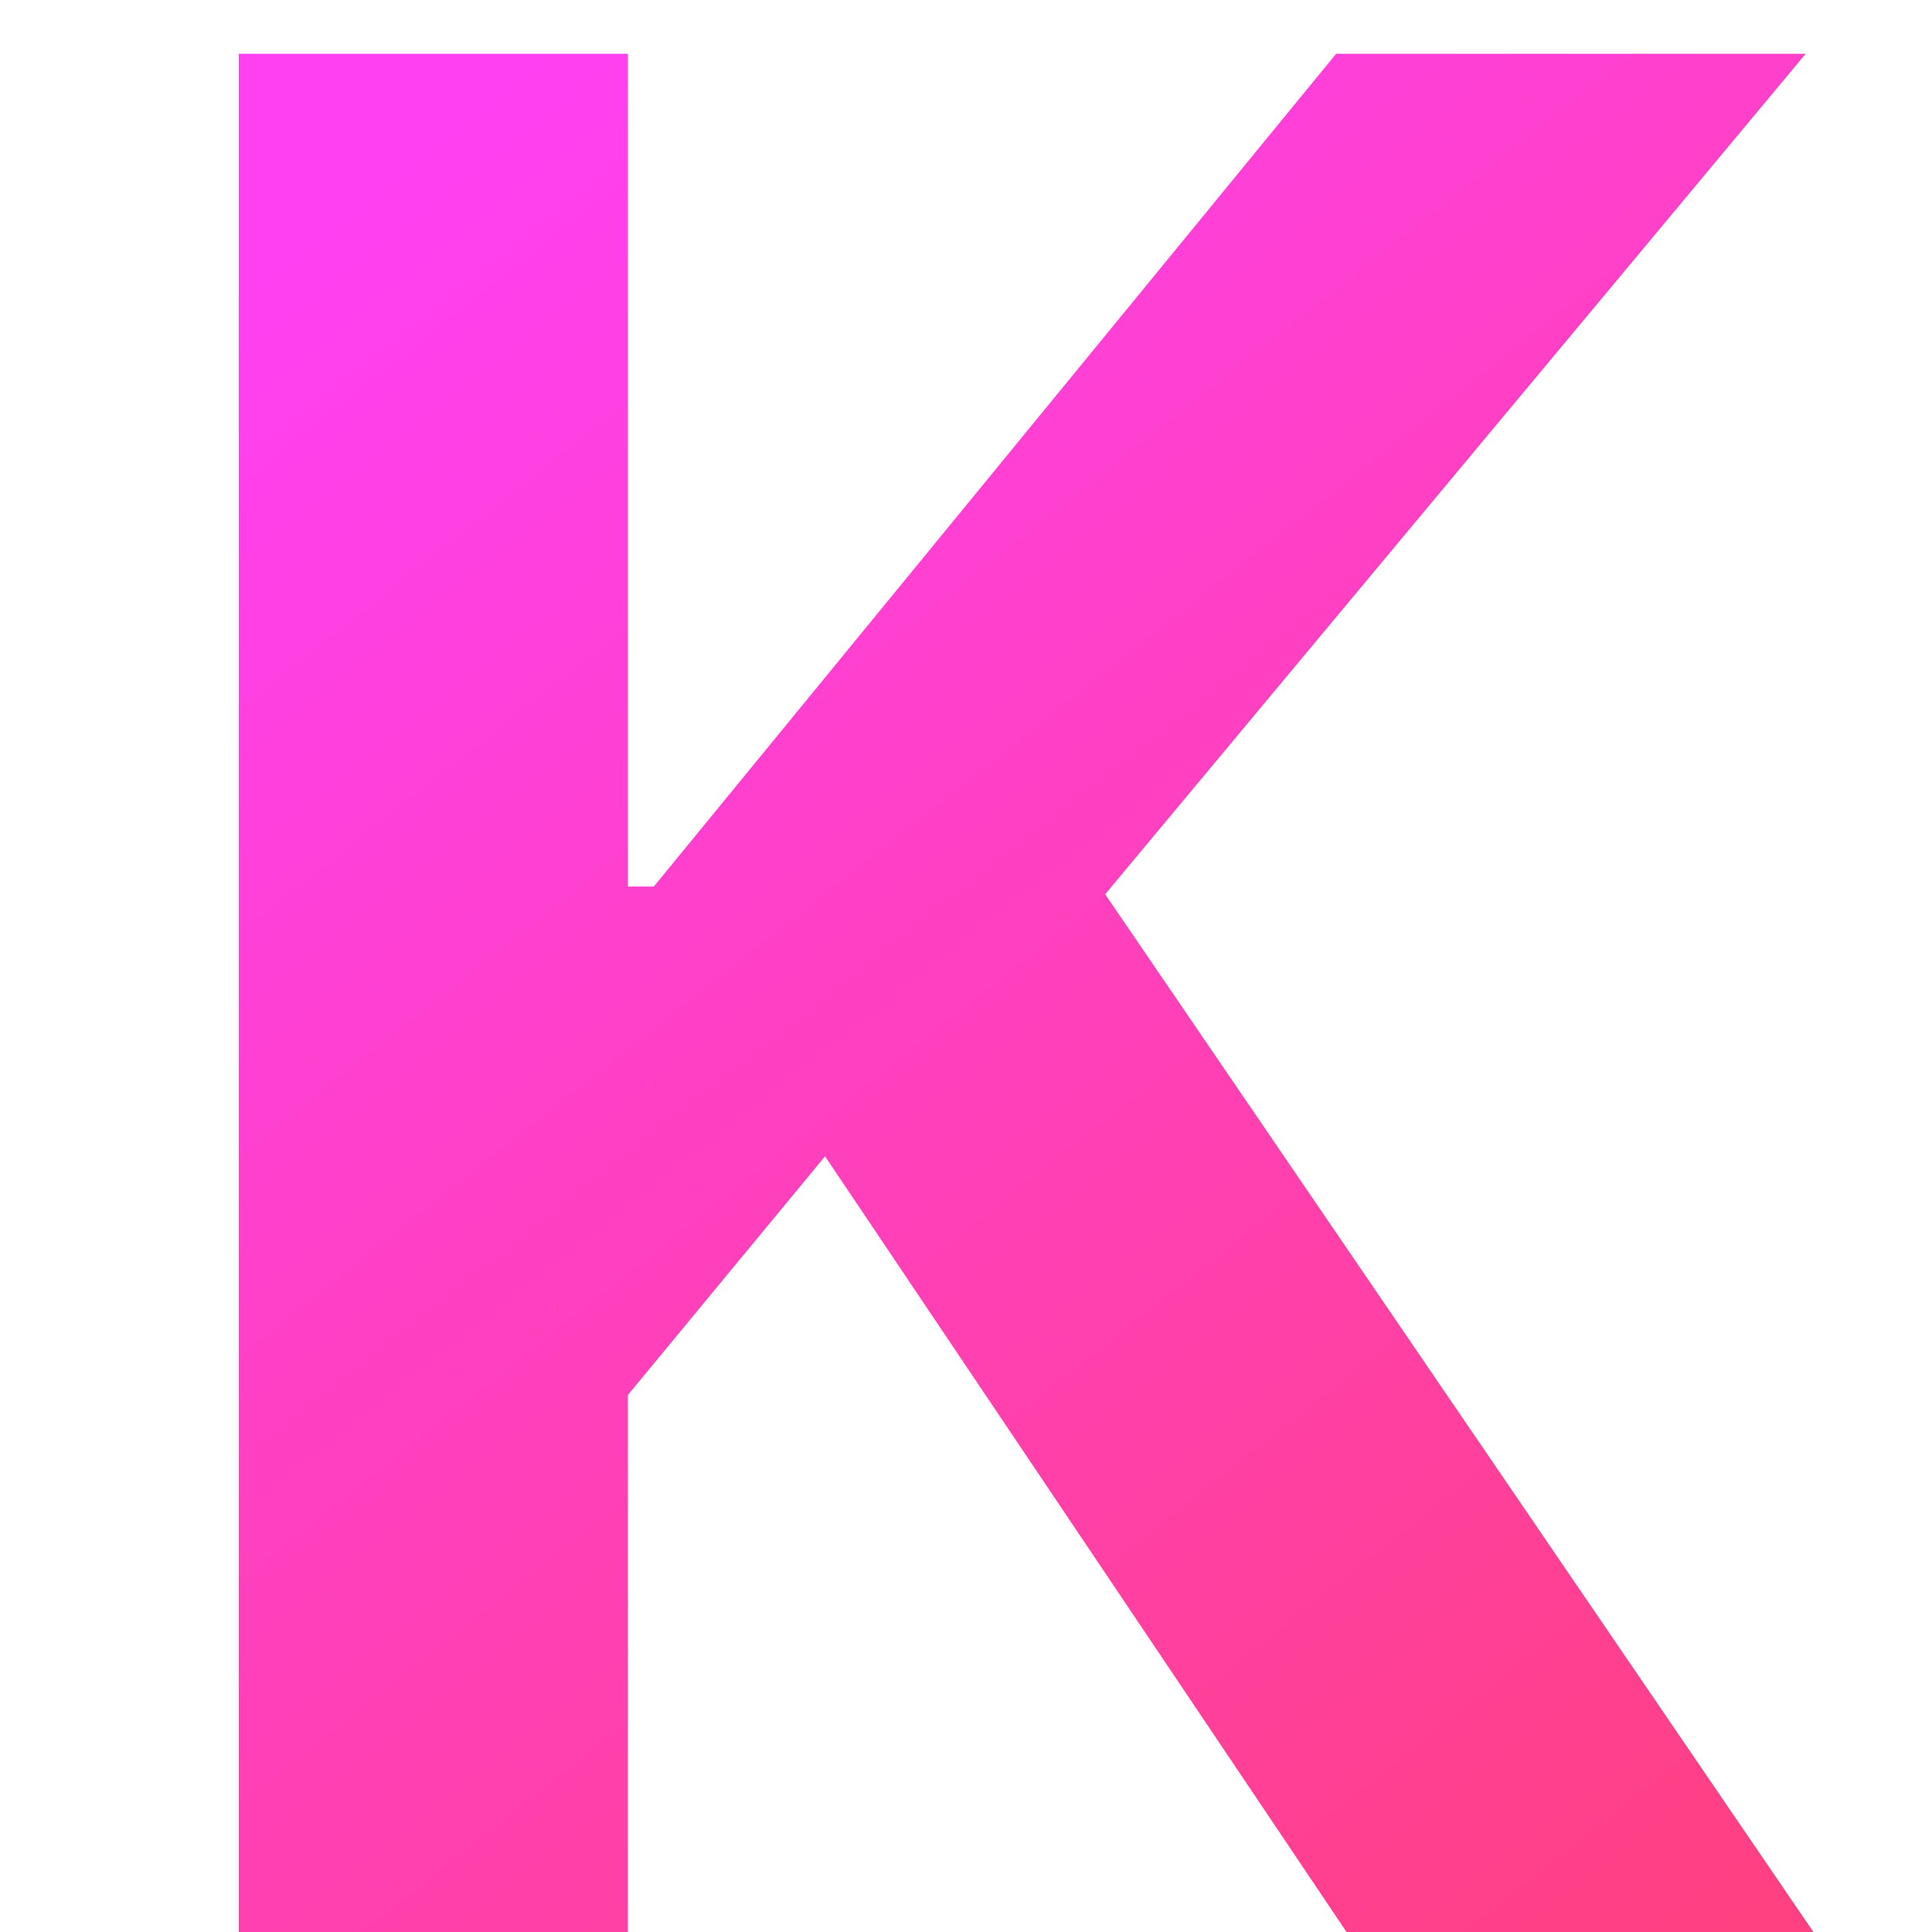 <svg width="24" height="24" viewBox="0 0 24 24" fill="none" xmlns="http://www.w3.org/2000/svg">
<g clip-path="url(#clip0_15416_5247)">
<path d="M2.966 24V0.668H7.8V11.013H8.122L16.598 0.668H22.431L13.729 11.109L22.527 24H16.727L10.249 14.364L7.8 17.329V24H2.966Z" fill="url(#paint0_linear_15416_5247)"/>
</g>
<defs>
<linearGradient id="paint0_linear_15416_5247" x1="4.5" y1="2.5" x2="21.5" y2="24" gradientUnits="userSpaceOnUse">
<stop stop-color="#FF40F2"/>
<stop offset="1" stop-color="#FF4081"/>
</linearGradient>
<clipPath id="clip0_15416_5247">
<rect width="24" height="24" fill="white"/>
</clipPath>
</defs>
</svg>
